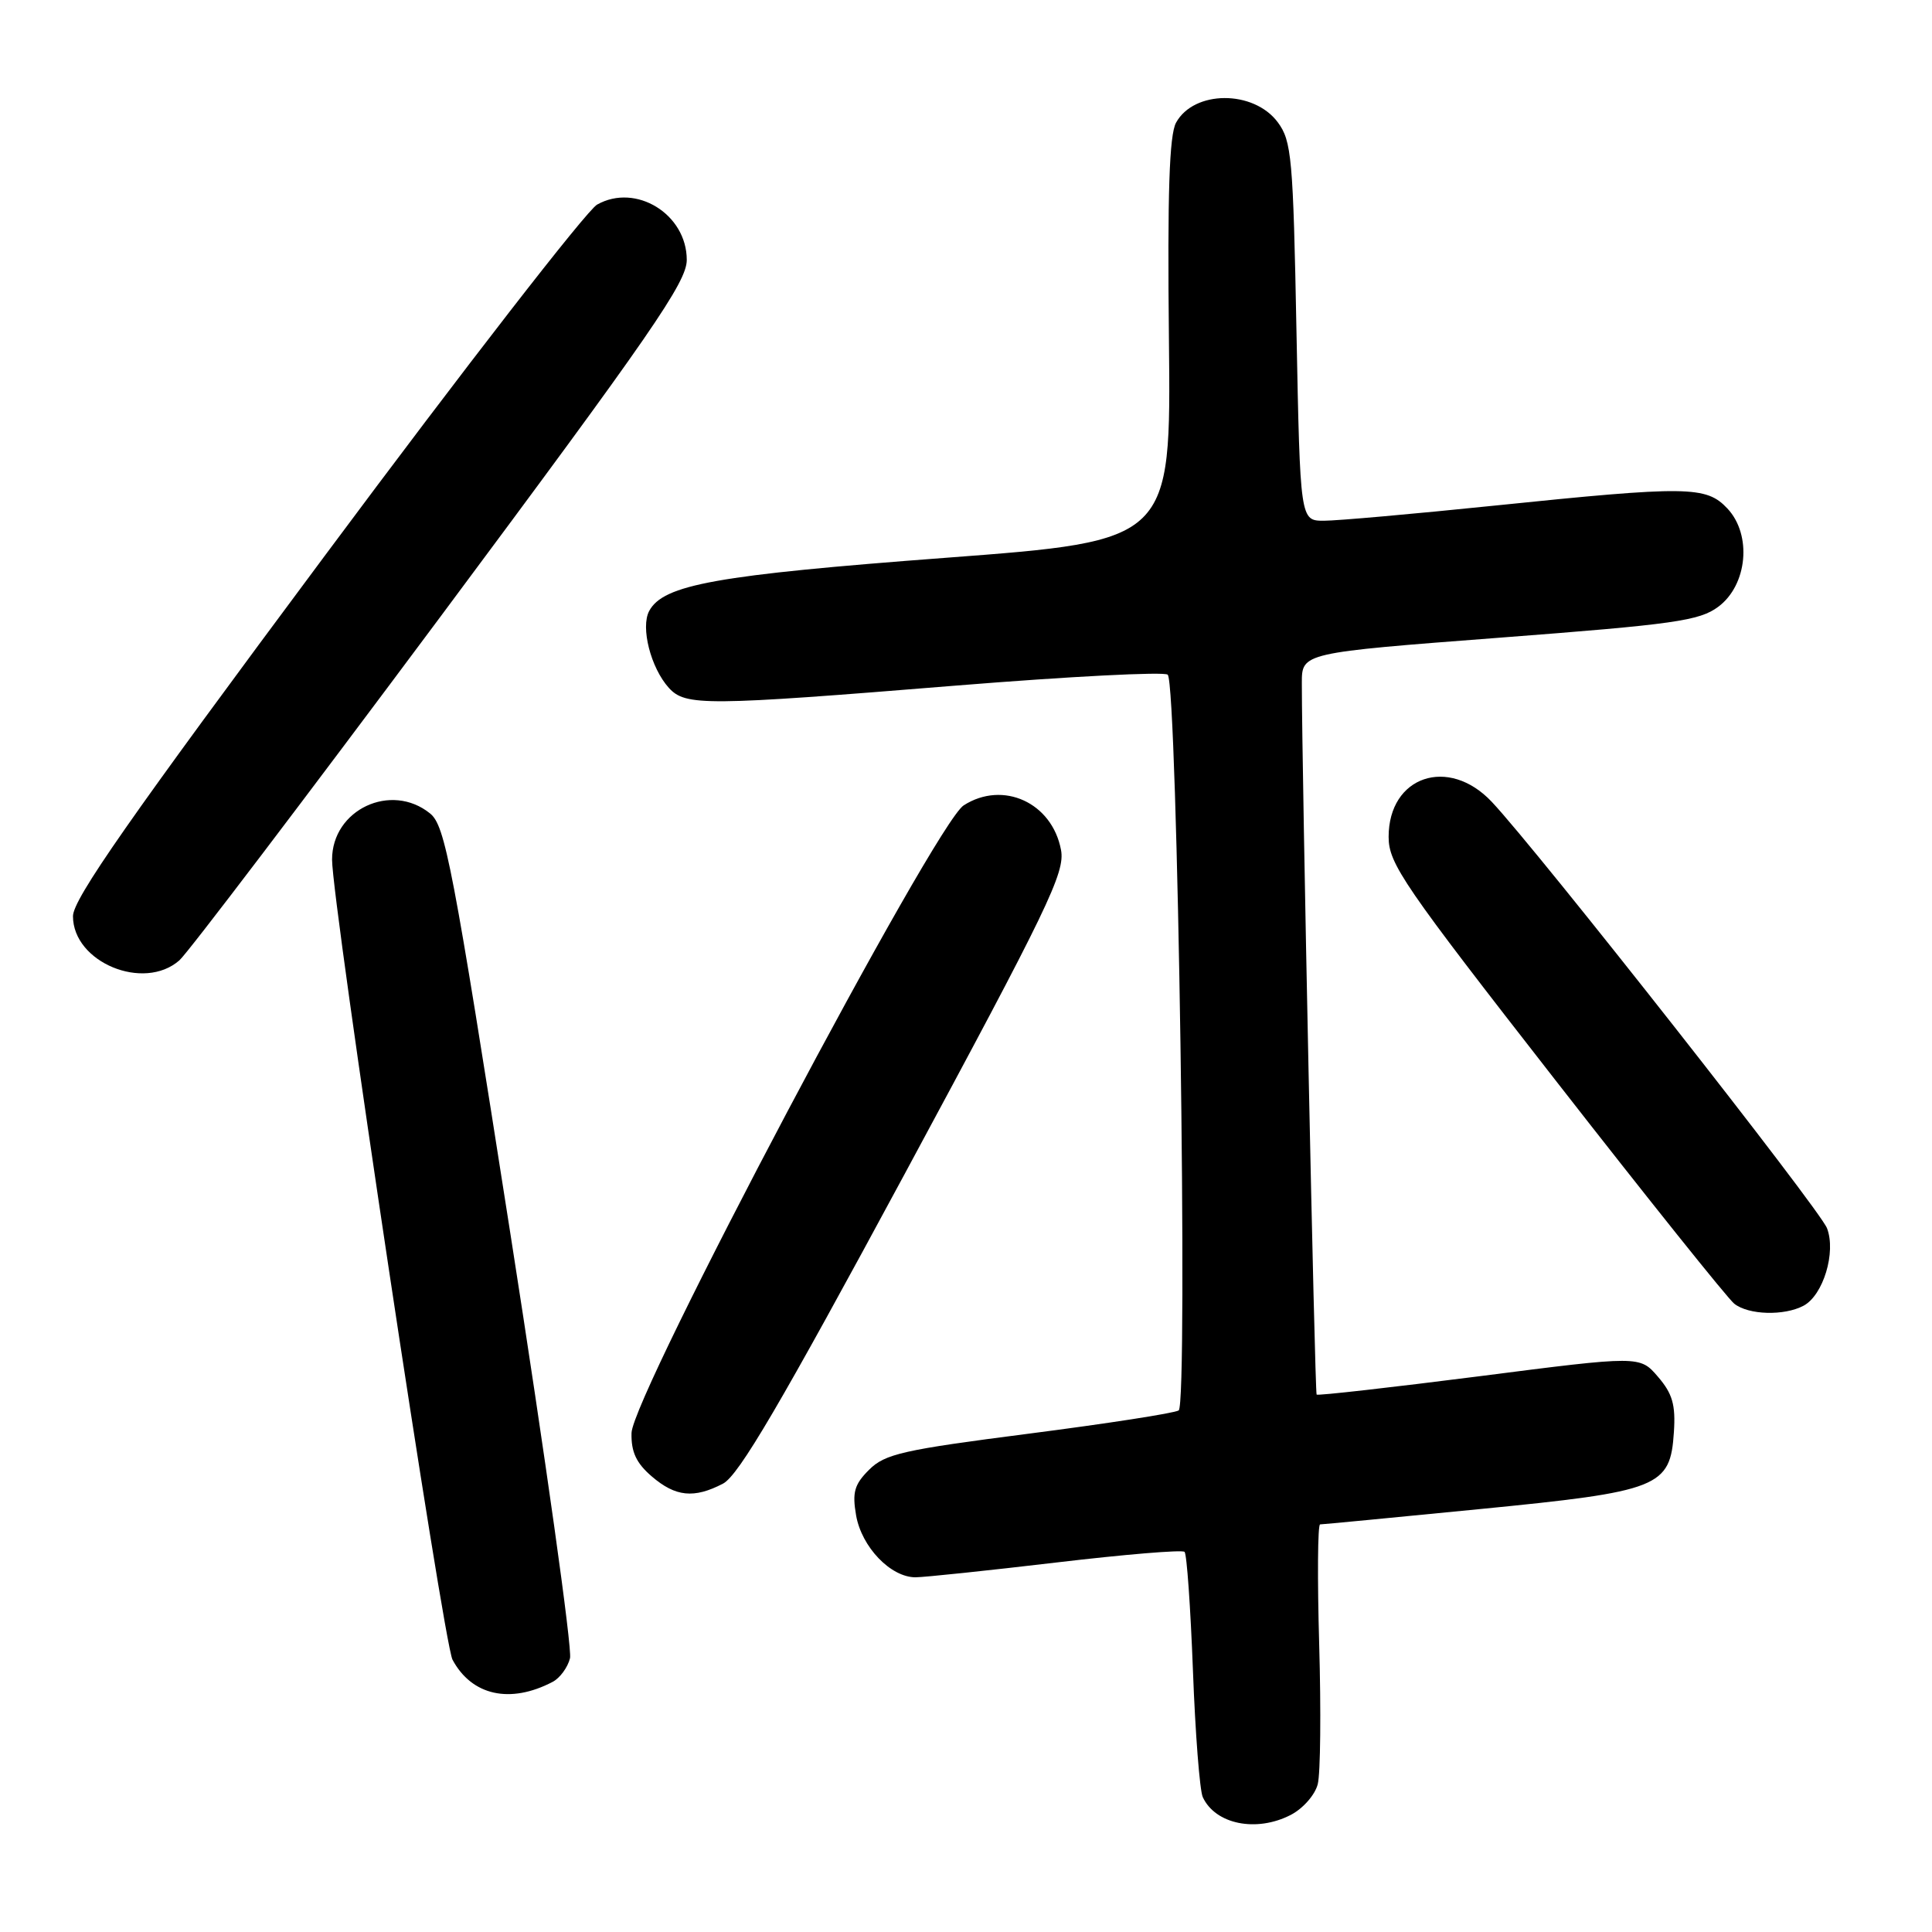 <?xml version="1.0" encoding="UTF-8" standalone="no"?>
<!DOCTYPE svg PUBLIC "-//W3C//DTD SVG 1.1//EN" "http://www.w3.org/Graphics/SVG/1.1/DTD/svg11.dtd" >
<svg xmlns="http://www.w3.org/2000/svg" xmlns:xlink="http://www.w3.org/1999/xlink" version="1.1" viewBox="0 0 256 256">
 <g >
 <path fill="currentColor"
d=" M 171.04 240.48 C 172.66 239.64 174.26 237.82 174.61 236.40 C 174.97 234.99 175.05 226.67 174.80 217.92 C 174.55 209.16 174.60 202.00 174.92 201.99 C 175.24 201.99 184.72 201.08 196.00 199.97 C 219.92 197.62 221.32 197.07 221.80 189.76 C 222.04 186.14 221.61 184.66 219.69 182.43 C 217.29 179.63 217.29 179.63 196.02 182.36 C 184.32 183.85 174.62 184.95 174.46 184.79 C 174.22 184.54 172.50 102.01 172.50 90.50 C 172.50 86.50 172.50 86.50 198.68 84.50 C 221.87 82.73 225.18 82.26 227.68 80.40 C 231.55 77.52 232.17 70.87 228.89 67.38 C 226.08 64.39 223.66 64.36 198.00 67.00 C 187.32 68.10 177.17 69.00 175.43 69.00 C 172.28 69.00 172.28 69.00 171.79 43.95 C 171.35 20.87 171.15 18.68 169.31 16.20 C 166.11 11.90 158.20 11.93 155.83 16.26 C 154.94 17.91 154.68 25.55 154.89 45.08 C 155.17 71.66 155.17 71.66 125.33 73.91 C 94.93 76.20 87.89 77.46 86.02 80.96 C 84.86 83.13 86.23 88.49 88.62 91.14 C 90.83 93.57 93.40 93.55 126.73 90.84 C 141.71 89.63 154.31 88.98 154.73 89.40 C 156.03 90.69 157.45 186.11 156.18 186.89 C 155.58 187.26 146.64 188.64 136.31 189.97 C 119.65 192.11 117.26 192.65 115.16 194.75 C 113.20 196.70 112.91 197.75 113.44 200.81 C 114.18 205.00 118.02 209.00 121.31 209.00 C 122.51 208.99 130.91 208.11 139.96 207.04 C 149.01 205.97 156.66 205.33 156.96 205.63 C 157.26 205.92 157.75 212.99 158.07 221.33 C 158.38 229.67 158.97 237.23 159.37 238.12 C 161.03 241.73 166.48 242.84 171.04 240.48 Z  M 73.24 222.85 C 74.19 222.35 75.23 220.94 75.53 219.72 C 75.84 218.50 72.29 193.22 67.64 163.54 C 59.97 114.55 58.99 109.41 56.99 107.79 C 51.82 103.60 44.00 107.28 44.00 113.90 C 44.00 119.65 58.76 217.67 59.96 219.92 C 62.51 224.68 67.60 225.81 73.24 222.85 Z  M 95.80 196.59 C 97.88 195.51 103.42 186.06 119.86 155.58 C 138.93 120.21 141.15 115.62 140.59 112.62 C 139.41 106.36 132.92 103.38 127.70 106.71 C 123.89 109.15 83.81 184.88 83.68 189.88 C 83.62 192.39 84.31 193.87 86.36 195.63 C 89.51 198.34 91.96 198.59 95.80 196.59 Z  M 238.99 173.01 C 241.59 171.61 243.31 165.94 242.09 162.75 C 241.15 160.26 203.74 112.68 197.67 106.25 C 191.92 100.15 184.00 102.85 184.00 110.89 C 184.00 114.45 185.94 117.27 206.11 143.14 C 218.27 158.74 228.93 172.06 229.80 172.75 C 231.70 174.25 236.42 174.38 238.99 173.01 Z  M 23.77 127.25 C 24.87 126.29 40.44 105.78 58.38 81.69 C 86.37 44.09 91.00 37.38 91.00 34.44 C 91.00 28.38 84.26 24.22 79.12 27.11 C 77.74 27.88 61.54 48.76 43.14 73.50 C 17.13 108.45 9.67 119.14 9.67 121.40 C 9.67 127.51 19.05 131.40 23.77 127.25 Z "/>
</g>
</svg>